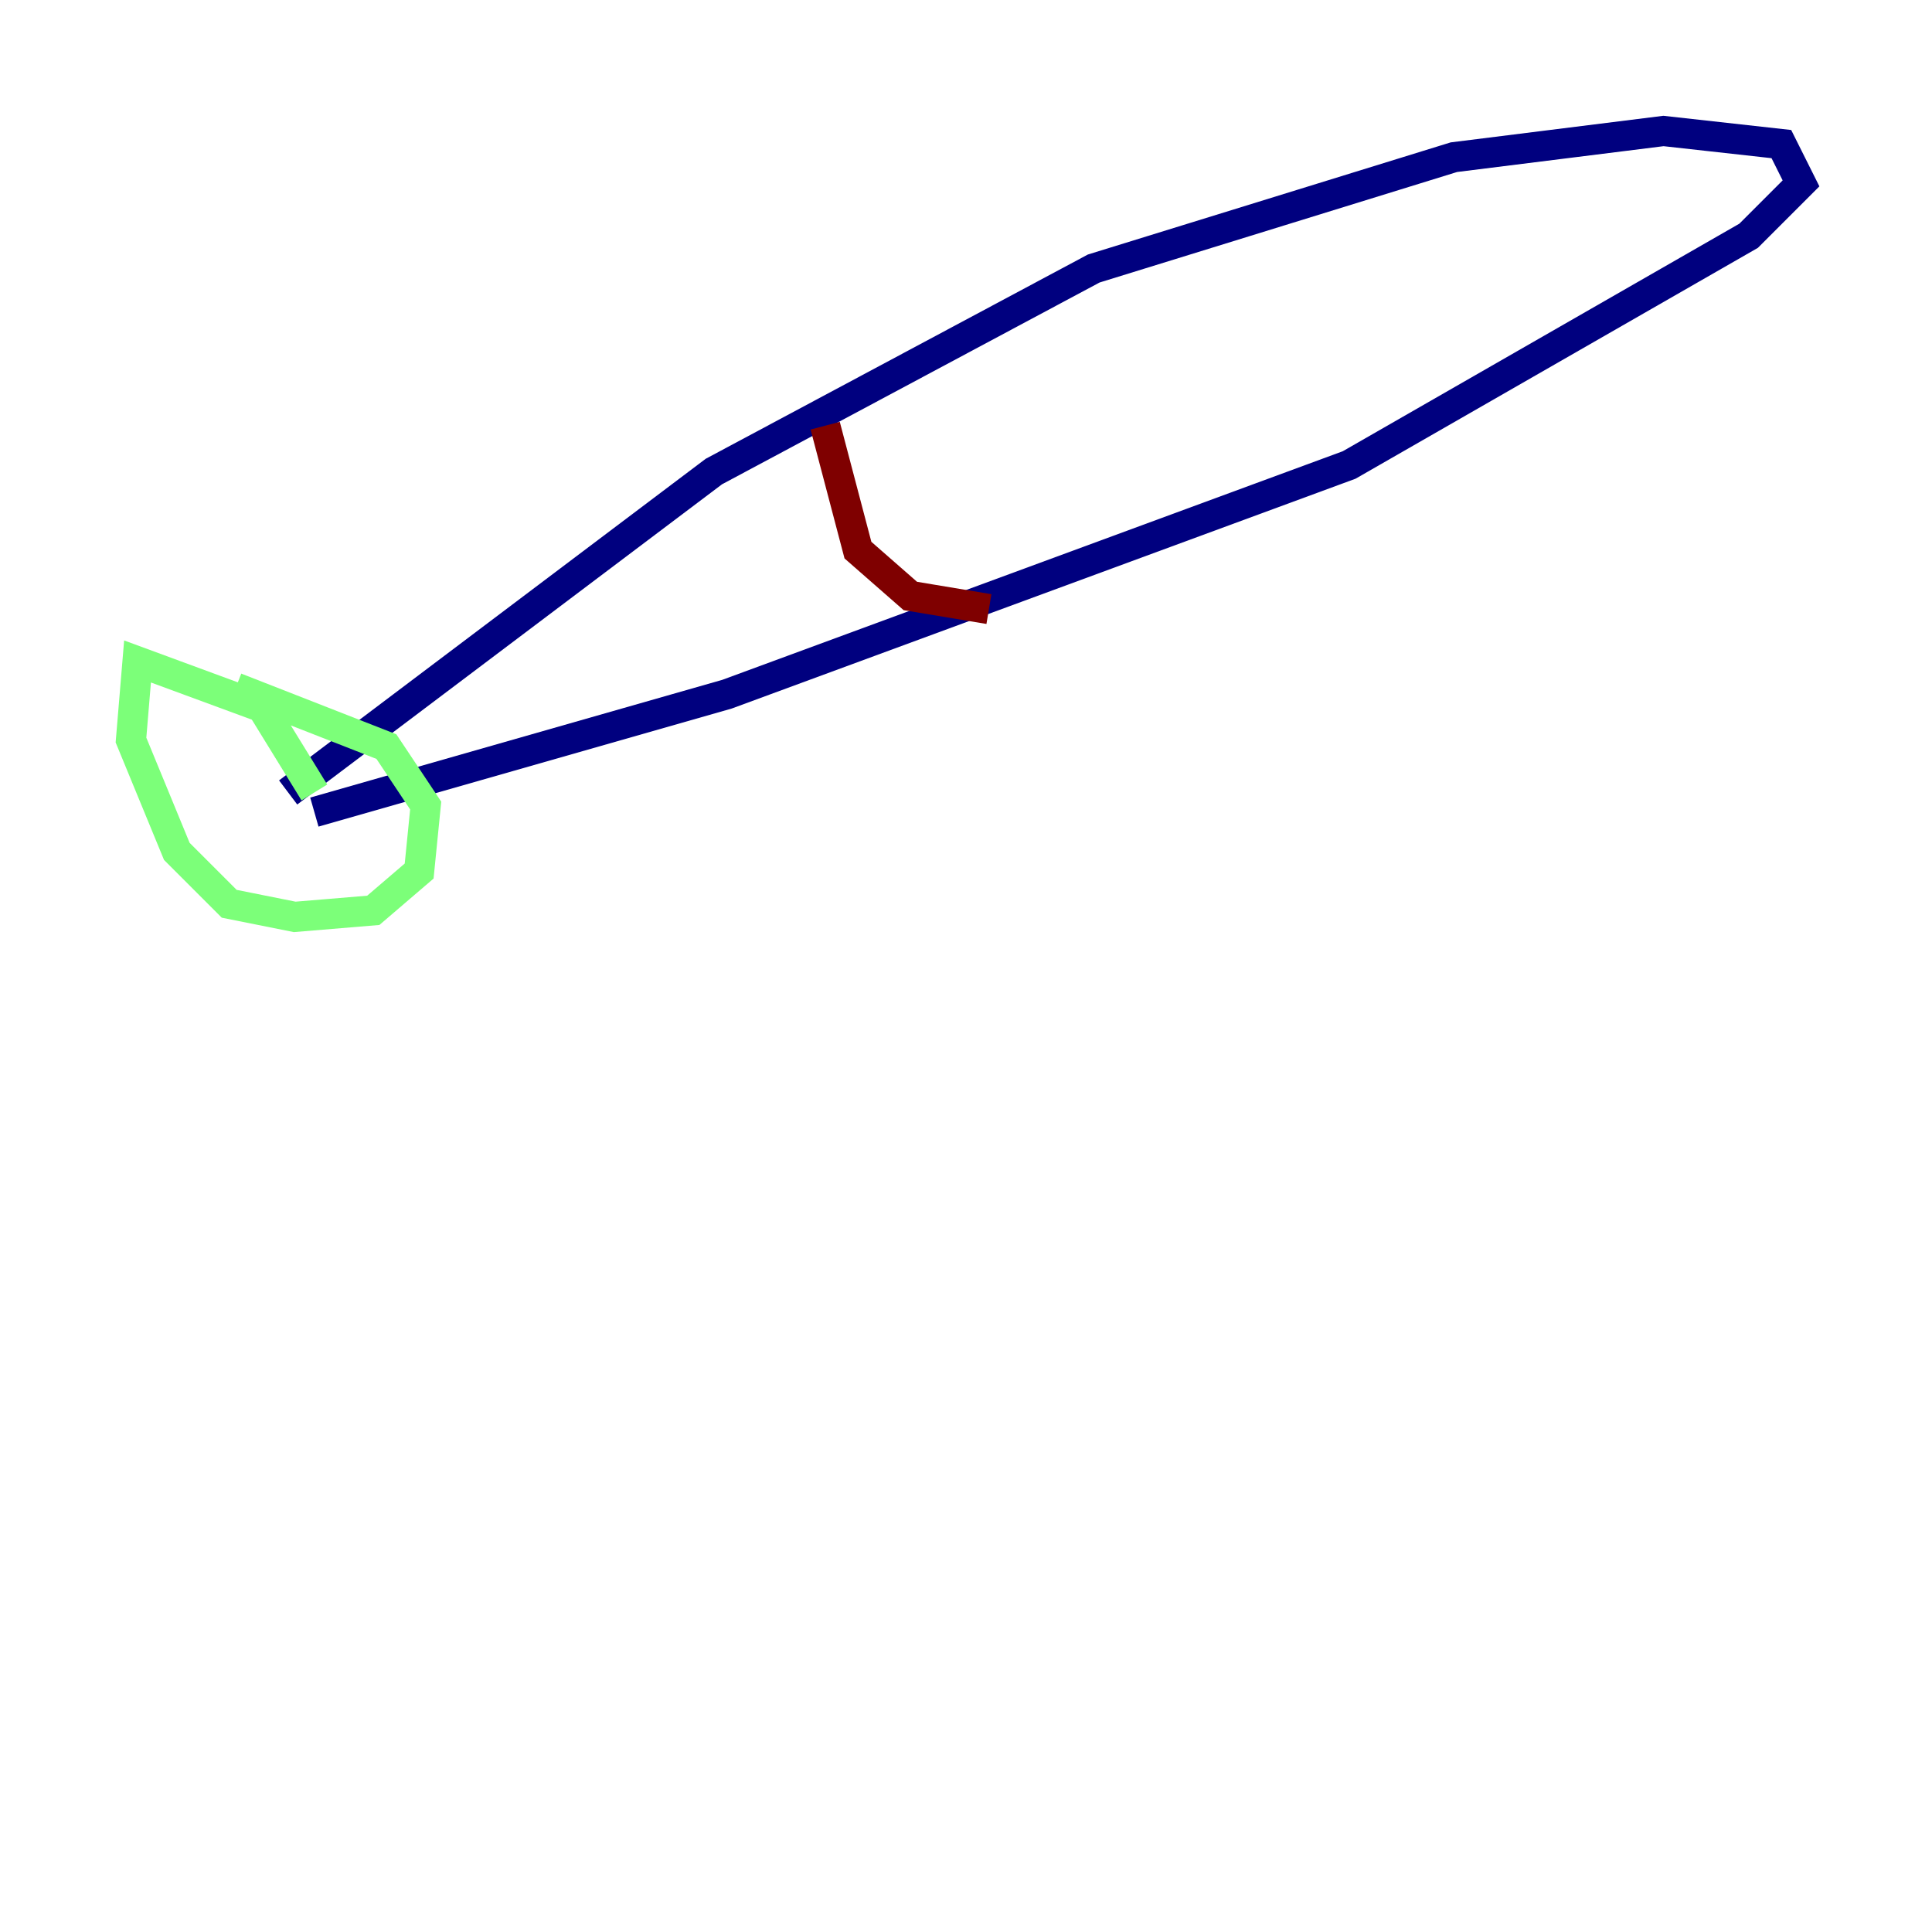<?xml version="1.0" encoding="utf-8" ?>
<svg baseProfile="tiny" height="128" version="1.2" viewBox="0,0,128,128" width="128" xmlns="http://www.w3.org/2000/svg" xmlns:ev="http://www.w3.org/2001/xml-events" xmlns:xlink="http://www.w3.org/1999/xlink"><defs /><polyline fill="none" points="19.091,52.502 47.295,31.241 72.461,17.79 96.325,10.414 110.21,8.678 118.02,9.546 119.322,12.149 115.851,15.62 89.383,30.807 48.163,45.993 20.827,53.803" stroke="#00007f" stroke-width="2" /><polyline fill="none" points="20.827,52.502 17.356,46.861 9.112,43.824 8.678,49.031 11.715,56.407 15.186,59.878 19.525,60.746 24.732,60.312 27.77,57.709 28.203,53.37 25.6,49.464 15.62,45.559" stroke="#7cff79" stroke-width="2" /><polyline fill="none" points="54.671,28.203 56.841,36.447 60.312,39.485 65.519,40.352" stroke="#7f0000" stroke-width="2" /></svg>